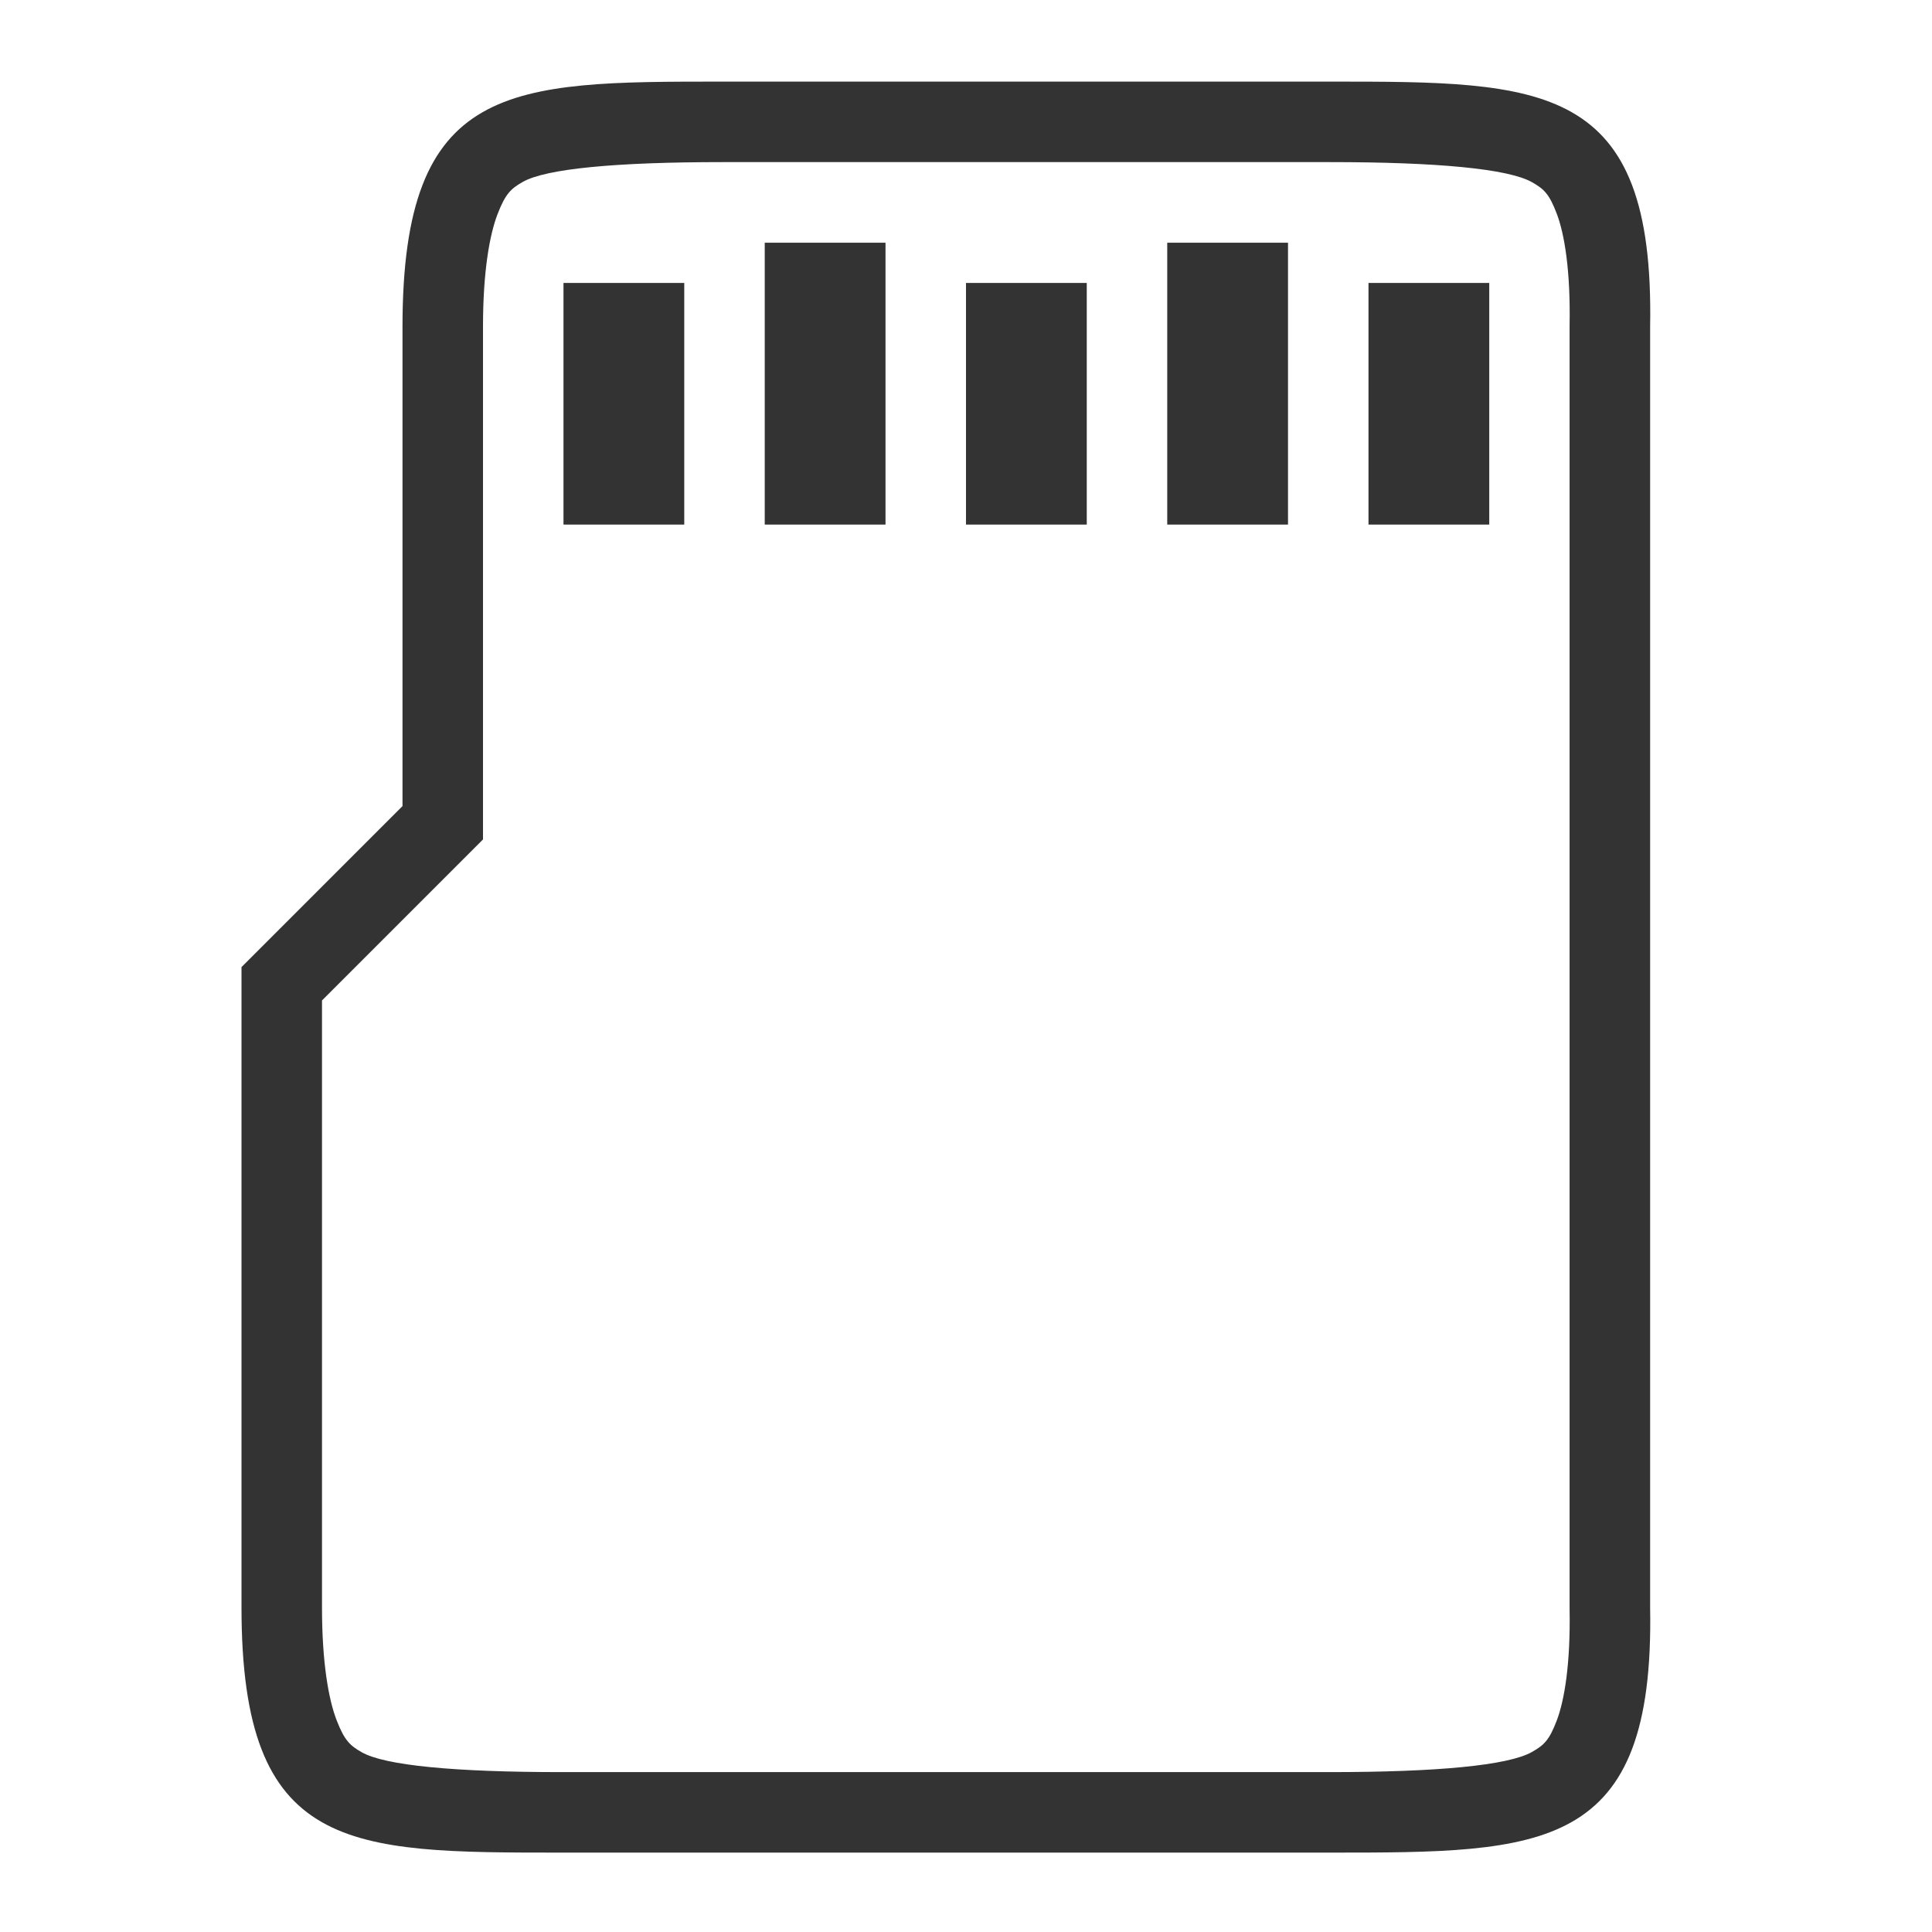 <?xml version="1.0" encoding="UTF-8" standalone="no"?>
<svg
   xmlns:dc="http://purl.org/dc/elements/1.1/"
   xmlns:cc="http://creativecommons.org/ns#"
   xmlns:rdf="http://www.w3.org/1999/02/22-rdf-syntax-ns#"
   xmlns:svg="http://www.w3.org/2000/svg"
   xmlns="http://www.w3.org/2000/svg"
   viewBox="0 0 96 96"
   version="1.1"
   id="svg4874"
   height="96"
   width="96">
  <defs
     id="defs4876" />
  <g
     transform="translate(67.857,-78.505)"
     id="layer1">
    <g
       style="display:inline"
       id="g4845"
       transform="matrix(0,-1,-1,0,373.505,516.505)">
      <g
         id="g4778"
         transform="matrix(-1,0,0,1,575.943,-611)">
        <g
           style="display:inline"
           id="g4780"
           transform="matrix(-1,0,0,1,576,611)">
          <rect
             transform="scale(-1,1)"
             y="345.362"
             x="-438.002"
             height="96"
             width="96.038"
             id="rect4782"
             style="color:#000000;display:inline;overflow:visible;visibility:visible;fill:none;stroke:none;stroke-width:4;marker:none;enable-background:accumulate" />
          <path
             id="path4203"
             transform="matrix(0,-1,-1,0,438.002,441.362)"
             d="M 35.908 4 C 25.303 4 20 3.997 20 16.178 L 20 40 L 12 48 L 12 79.82 C 12 92.001 17.303 92 27.908 92 L 66.086 92 C 76.691 92 82.217 91.999 81.994 79.82 L 81.994 48 L 81.994 16.178 C 82.217 3.999 76.691 4 66.086 4 L 35.908 4 z M 35.906 8 L 66.086 8 C 71.388 8 74.943 8.328 76.123 8.998 C 76.713 9.333 76.975 9.567 77.354 10.561 C 77.732 11.554 78.042 13.363 77.992 16.105 L 77.992 16.143 L 77.992 48 L 77.992 79.855 L 77.992 79.893 C 78.042 82.635 77.732 84.444 77.354 85.438 C 76.975 86.431 76.711 86.665 76.121 87 C 74.941 87.671 71.388 88 66.086 88 L 27.906 88 C 22.604 88 19.122 87.672 17.969 87.01 C 17.392 86.679 17.118 86.434 16.725 85.418 C 16.332 84.402 16 82.574 16 79.818 L 16 49.656 L 24 41.656 L 24 16.178 C 24 13.423 24.332 11.595 24.725 10.58 C 25.118 9.565 25.392 9.319 25.969 8.988 C 27.121 8.327 30.603 8 35.906 8 z "
             style="font-style:normal;font-variant:normal;font-weight:normal;font-stretch:normal;font-size:15px;line-height:125%;font-family:Ubuntu;-inkscape-font-specification:Ubuntu;text-align:center;letter-spacing:0px;word-spacing:0px;writing-mode:lr-tb;text-anchor:middle;display:inline;opacity:1;fill:#333333;fill-opacity:1;stroke:none;stroke-width:1.054" />
          <path
             id="path4210"
             d="m 423.997,410.362 -12.005,0"
             style="color:#000000;display:inline;overflow:visible;visibility:visible;opacity:1;fill:#333333;fill-opacity:1;fill-rule:nonzero;stroke:#333333;stroke-width:6.001;stroke-linecap:butt;stroke-linejoin:miter;stroke-miterlimit:4;stroke-dasharray:none;stroke-dashoffset:0;stroke-opacity:1;marker:none;enable-background:accumulate" />
          <path
             style="color:#000000;display:inline;overflow:visible;visibility:visible;opacity:1;fill:#333333;fill-opacity:1;fill-rule:nonzero;stroke:#333333;stroke-width:6.001;stroke-linecap:butt;stroke-linejoin:miter;stroke-miterlimit:4;stroke-dasharray:none;stroke-dashoffset:0;stroke-opacity:1;marker:none;enable-background:accumulate"
             d="m 425.998,400.362 -14.006,0"
             id="path4212" />
          <path
             style="color:#000000;display:inline;overflow:visible;visibility:visible;opacity:1;fill:#333333;fill-opacity:1;fill-rule:nonzero;stroke:#333333;stroke-width:6.001;stroke-linecap:butt;stroke-linejoin:miter;stroke-miterlimit:4;stroke-dasharray:none;stroke-dashoffset:0;stroke-opacity:1;marker:none;enable-background:accumulate"
             d="m 423.997,390.362 -12.005,0"
             id="path4214" />
          <path
             id="path4216"
             d="m 425.998,380.362 -14.006,0"
             style="color:#000000;display:inline;overflow:visible;visibility:visible;opacity:1;fill:#333333;fill-opacity:1;fill-rule:nonzero;stroke:#333333;stroke-width:6.001;stroke-linecap:butt;stroke-linejoin:miter;stroke-miterlimit:4;stroke-dasharray:none;stroke-dashoffset:0;stroke-opacity:1;marker:none;enable-background:accumulate" />
          <path
             id="path4218"
             d="m 423.997,370.362 -12.005,0"
             style="color:#000000;display:inline;overflow:visible;visibility:visible;opacity:1;fill:#333333;fill-opacity:1;fill-rule:nonzero;stroke:#333333;stroke-width:6.001;stroke-linecap:butt;stroke-linejoin:miter;stroke-miterlimit:4;stroke-dasharray:none;stroke-dashoffset:0;stroke-opacity:1;marker:none;enable-background:accumulate" />
        </g>
      </g>
    </g>
  </g>
</svg>
